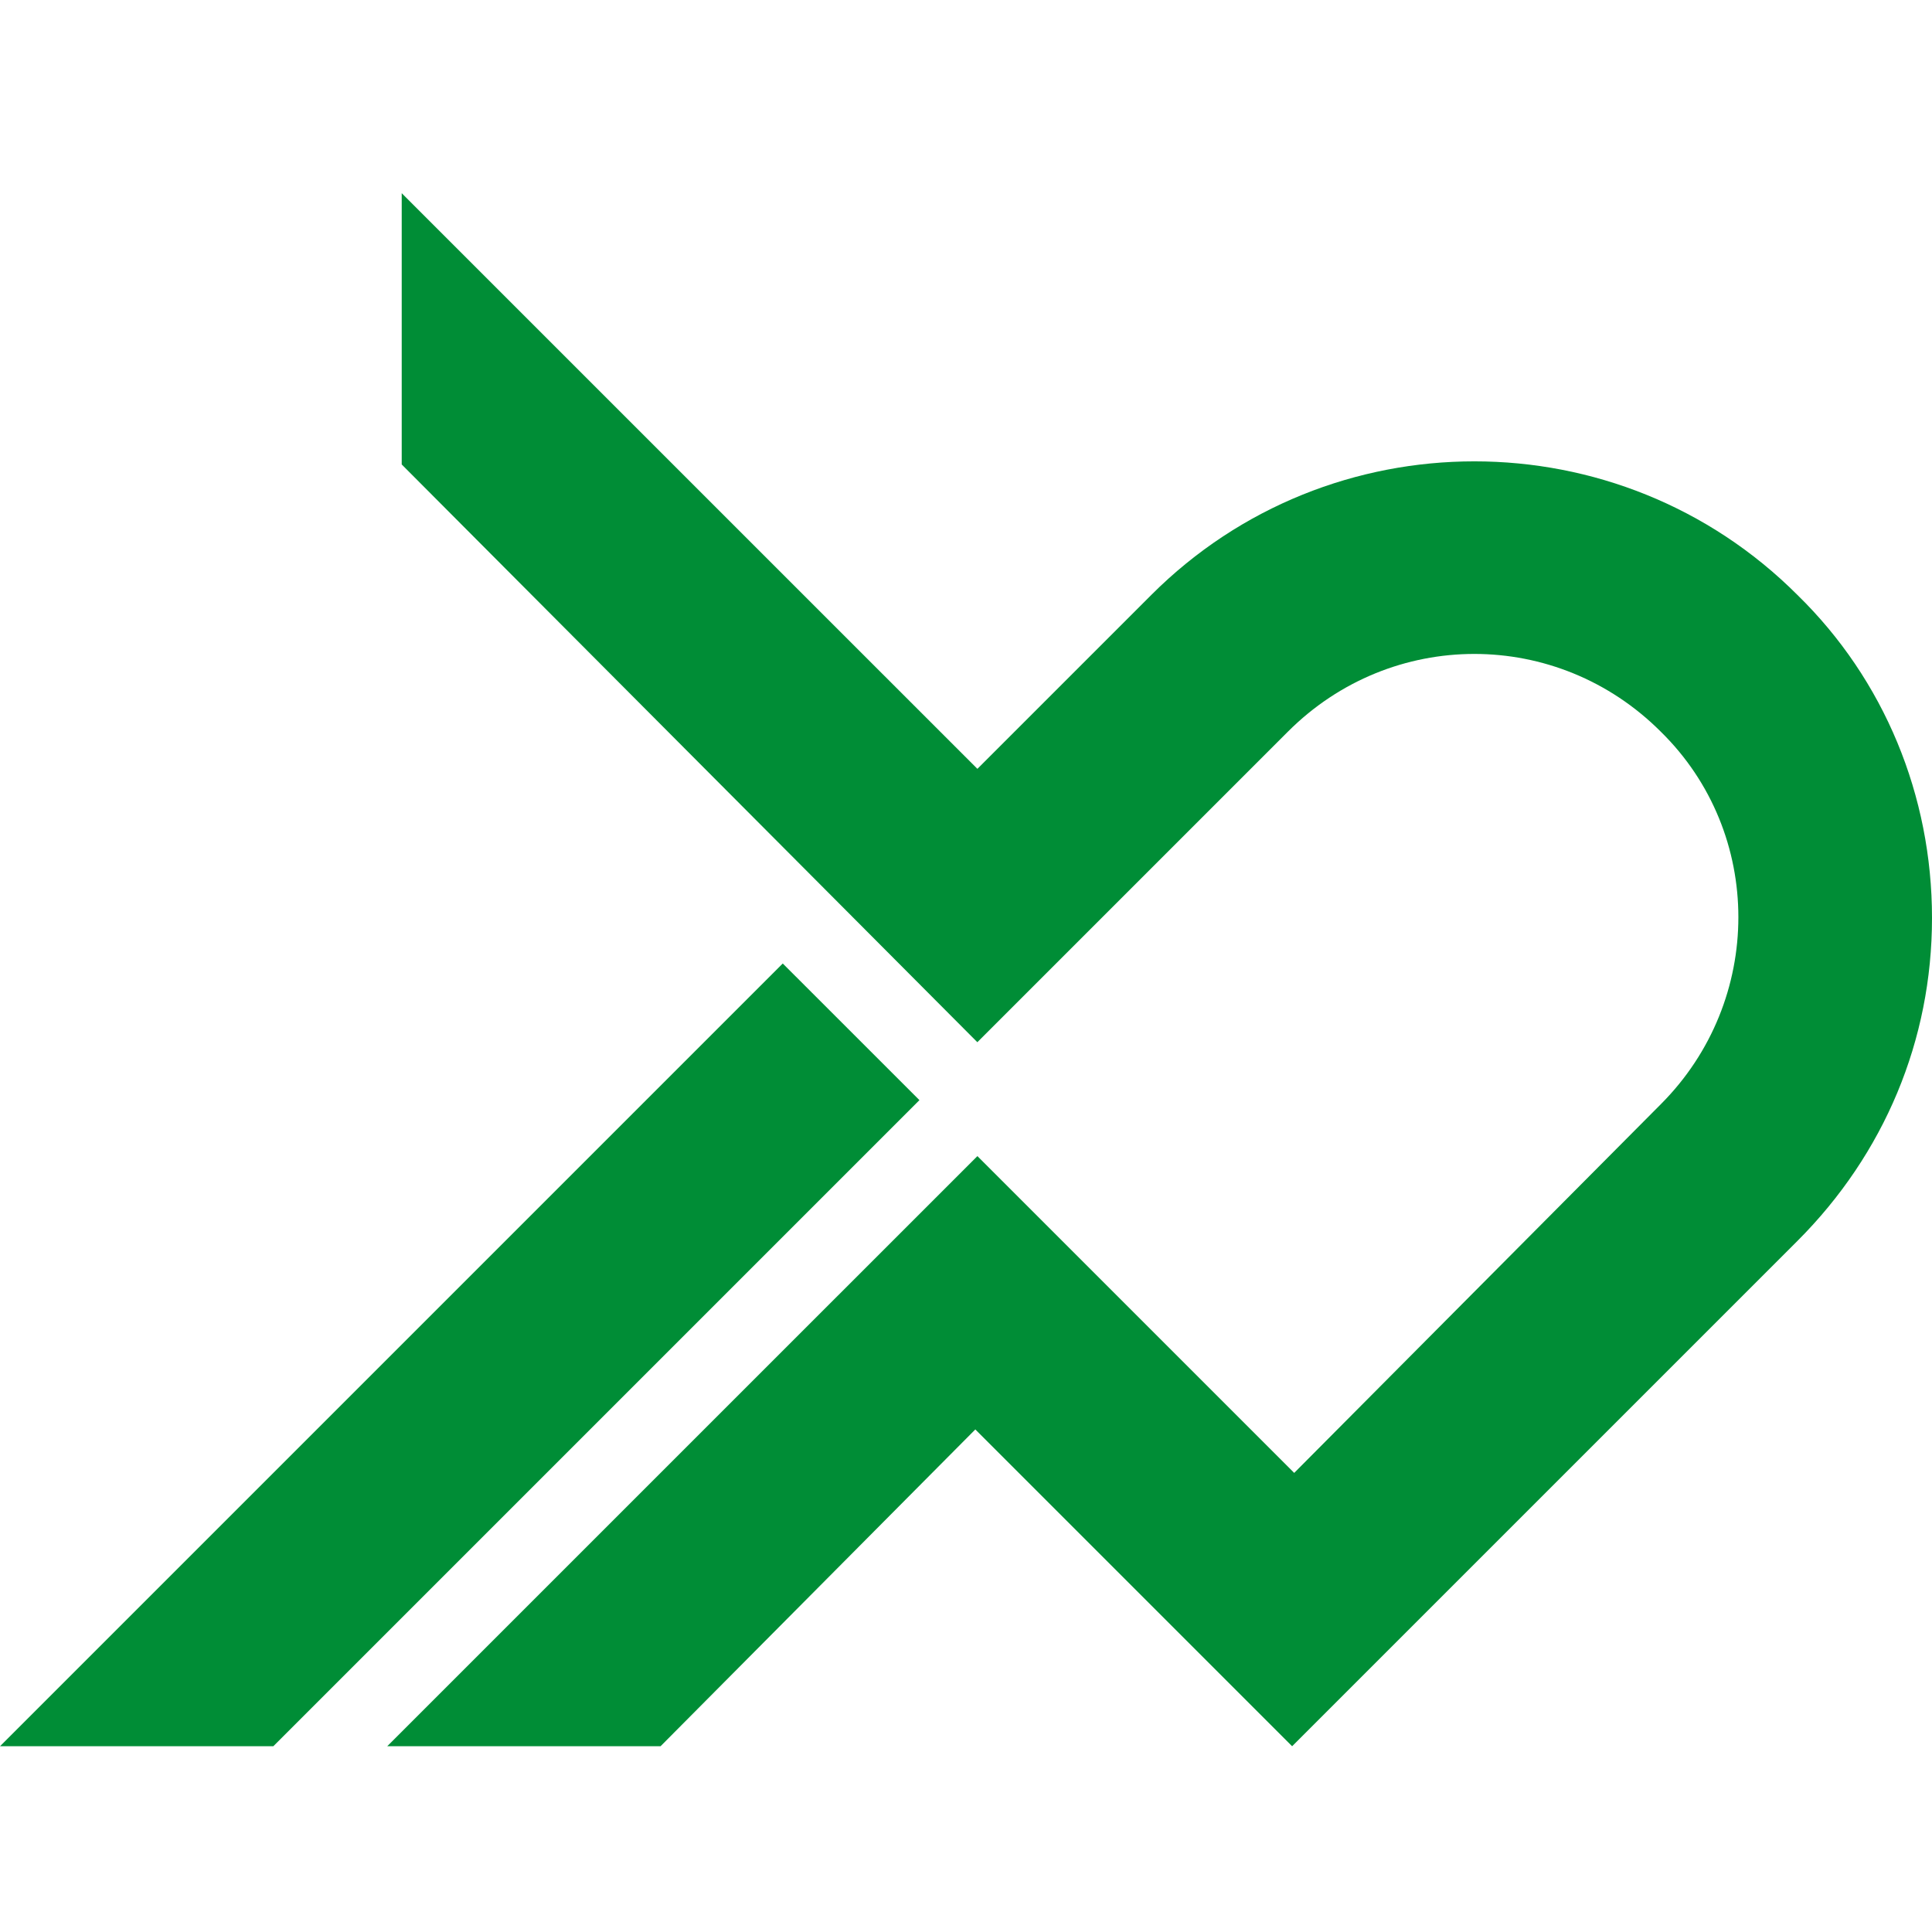 <svg viewBox="0 0 40 40" xmlns="http://www.w3.org/2000/svg">
	<path fill="#008D36" d="M19.035 22.778 5.659 36.154H0l16.206-16.206 2.83 2.829ZM40 19.005c0 2.529-.986 4.887-2.787 6.688L26.752 36.154l-6.559-6.559-6.517 6.559H8.017L20.236 23.936l6.559 6.559 7.588-7.631c2.144-2.144 2.144-5.616 0-7.717-2.144-2.144-5.573-2.144-7.717 0l-6.431 6.431L8.317 9.616V4L20.236 15.918l3.601-3.601c3.687-3.687 9.689-3.687 13.376 0C39.014 14.075 40 16.476 40 19.005Z"/>
</svg>